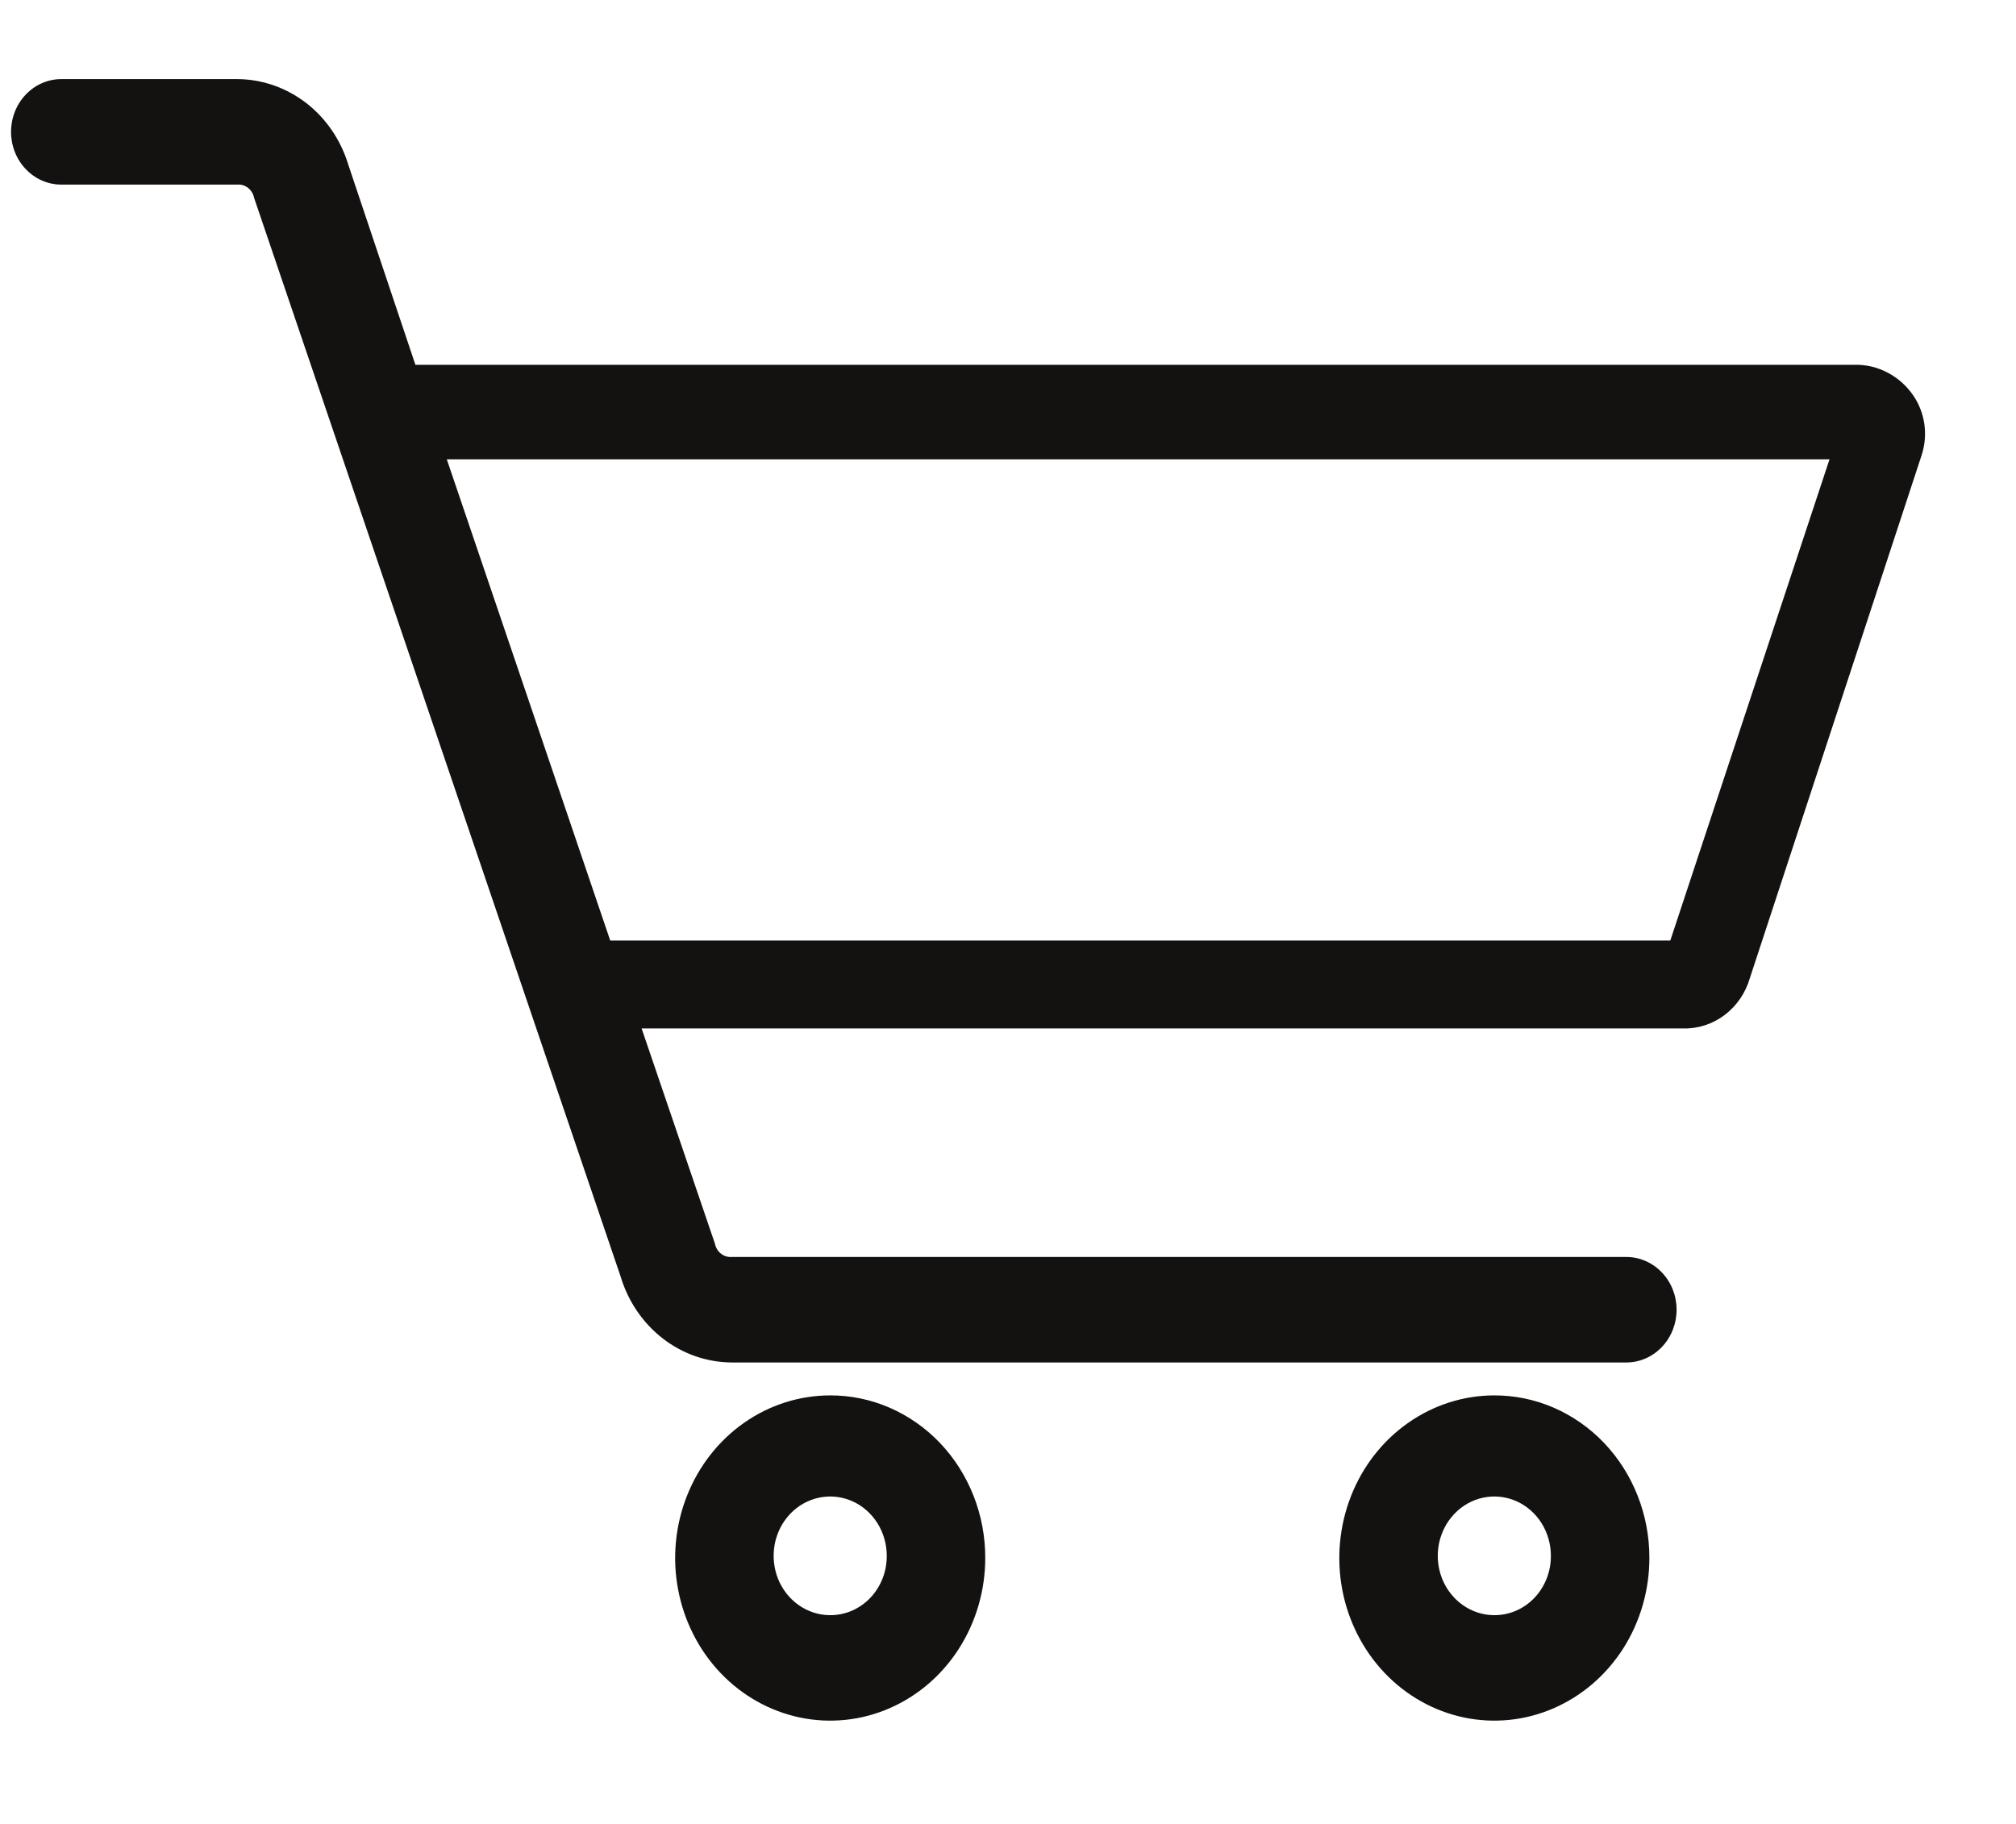 <svg width="42" height="38" viewBox="0 0 42 38" fill="none" xmlns="http://www.w3.org/2000/svg">
<path d="M39.861 8.241C39.722 8.038 39.538 7.874 39.325 7.763C39.113 7.651 38.877 7.595 38.639 7.6H8.654L7.257 3.434C7.101 2.917 6.793 2.466 6.378 2.145C5.962 1.825 5.46 1.65 4.944 1.648H1.277C0.999 1.648 0.733 1.764 0.537 1.97C0.34 2.176 0.23 2.456 0.23 2.747C0.23 3.038 0.34 3.318 0.537 3.524C0.733 3.73 0.999 3.846 1.277 3.846H4.944C5.024 3.84 5.103 3.864 5.167 3.914C5.232 3.965 5.276 4.038 5.293 4.12L12.931 26.6C13.087 27.116 13.395 27.567 13.81 27.888C14.226 28.209 14.728 28.383 15.244 28.386H33.882C34.159 28.386 34.426 28.27 34.622 28.064C34.819 27.858 34.929 27.578 34.929 27.287C34.929 26.995 34.819 26.716 34.622 26.51C34.426 26.304 34.159 26.188 33.882 26.188H15.244C15.164 26.194 15.085 26.17 15.021 26.119C14.956 26.069 14.912 25.996 14.895 25.913L13.367 21.427H35.06C35.371 21.436 35.676 21.338 35.928 21.148C36.181 20.958 36.367 20.686 36.457 20.373L40.036 9.477C40.102 9.271 40.121 9.052 40.091 8.837C40.06 8.622 39.982 8.418 39.861 8.241ZM34.798 19.595H12.713L9.308 9.569H38.115L34.798 19.595Z" fill="#141111"/>
<path d="M17.296 29.072C16.657 29.072 16.032 29.271 15.501 29.643C14.97 30.015 14.556 30.545 14.312 31.164C14.067 31.783 14.003 32.464 14.128 33.121C14.253 33.778 14.56 34.382 15.012 34.856C15.464 35.33 16.039 35.652 16.666 35.783C17.292 35.914 17.942 35.847 18.532 35.59C19.122 35.334 19.626 34.9 19.981 34.343C20.336 33.785 20.526 33.13 20.526 32.46C20.527 32.015 20.444 31.574 20.282 31.163C20.12 30.751 19.882 30.377 19.582 30.062C19.282 29.748 18.925 29.498 18.533 29.328C18.141 29.158 17.72 29.071 17.296 29.072ZM17.296 33.651C17.063 33.651 16.835 33.578 16.641 33.442C16.447 33.306 16.296 33.113 16.207 32.888C16.118 32.662 16.095 32.413 16.14 32.173C16.185 31.933 16.298 31.713 16.462 31.54C16.627 31.367 16.837 31.25 17.066 31.202C17.294 31.154 17.531 31.179 17.747 31.272C17.962 31.366 18.146 31.524 18.276 31.728C18.405 31.931 18.474 32.17 18.474 32.414C18.475 32.577 18.445 32.738 18.386 32.888C18.327 33.039 18.24 33.175 18.131 33.29C18.021 33.405 17.891 33.496 17.748 33.558C17.604 33.62 17.451 33.651 17.296 33.651Z" fill="#141111"/>
<path d="M31.132 29.072C30.493 29.072 29.869 29.271 29.338 29.643C28.806 30.015 28.392 30.545 28.148 31.164C27.904 31.783 27.84 32.464 27.964 33.121C28.089 33.778 28.396 34.382 28.848 34.856C29.3 35.33 29.875 35.652 30.502 35.783C31.128 35.914 31.778 35.847 32.368 35.59C32.958 35.334 33.463 34.9 33.818 34.343C34.172 33.785 34.362 33.13 34.362 32.46C34.363 32.015 34.28 31.574 34.118 31.163C33.956 30.751 33.718 30.377 33.418 30.062C33.118 29.748 32.761 29.498 32.369 29.328C31.977 29.158 31.556 29.071 31.132 29.072ZM31.132 33.651C30.899 33.651 30.671 33.578 30.477 33.442C30.284 33.306 30.132 33.113 30.043 32.888C29.954 32.662 29.931 32.413 29.976 32.173C30.022 31.933 30.134 31.713 30.299 31.54C30.463 31.367 30.674 31.25 30.902 31.202C31.131 31.154 31.368 31.179 31.583 31.272C31.798 31.366 31.982 31.524 32.112 31.728C32.241 31.931 32.31 32.17 32.31 32.414C32.311 32.577 32.281 32.738 32.222 32.888C32.163 33.039 32.076 33.175 31.967 33.29C31.857 33.405 31.727 33.496 31.584 33.558C31.441 33.62 31.287 33.651 31.132 33.651Z" fill="#141111"/>
</svg>
